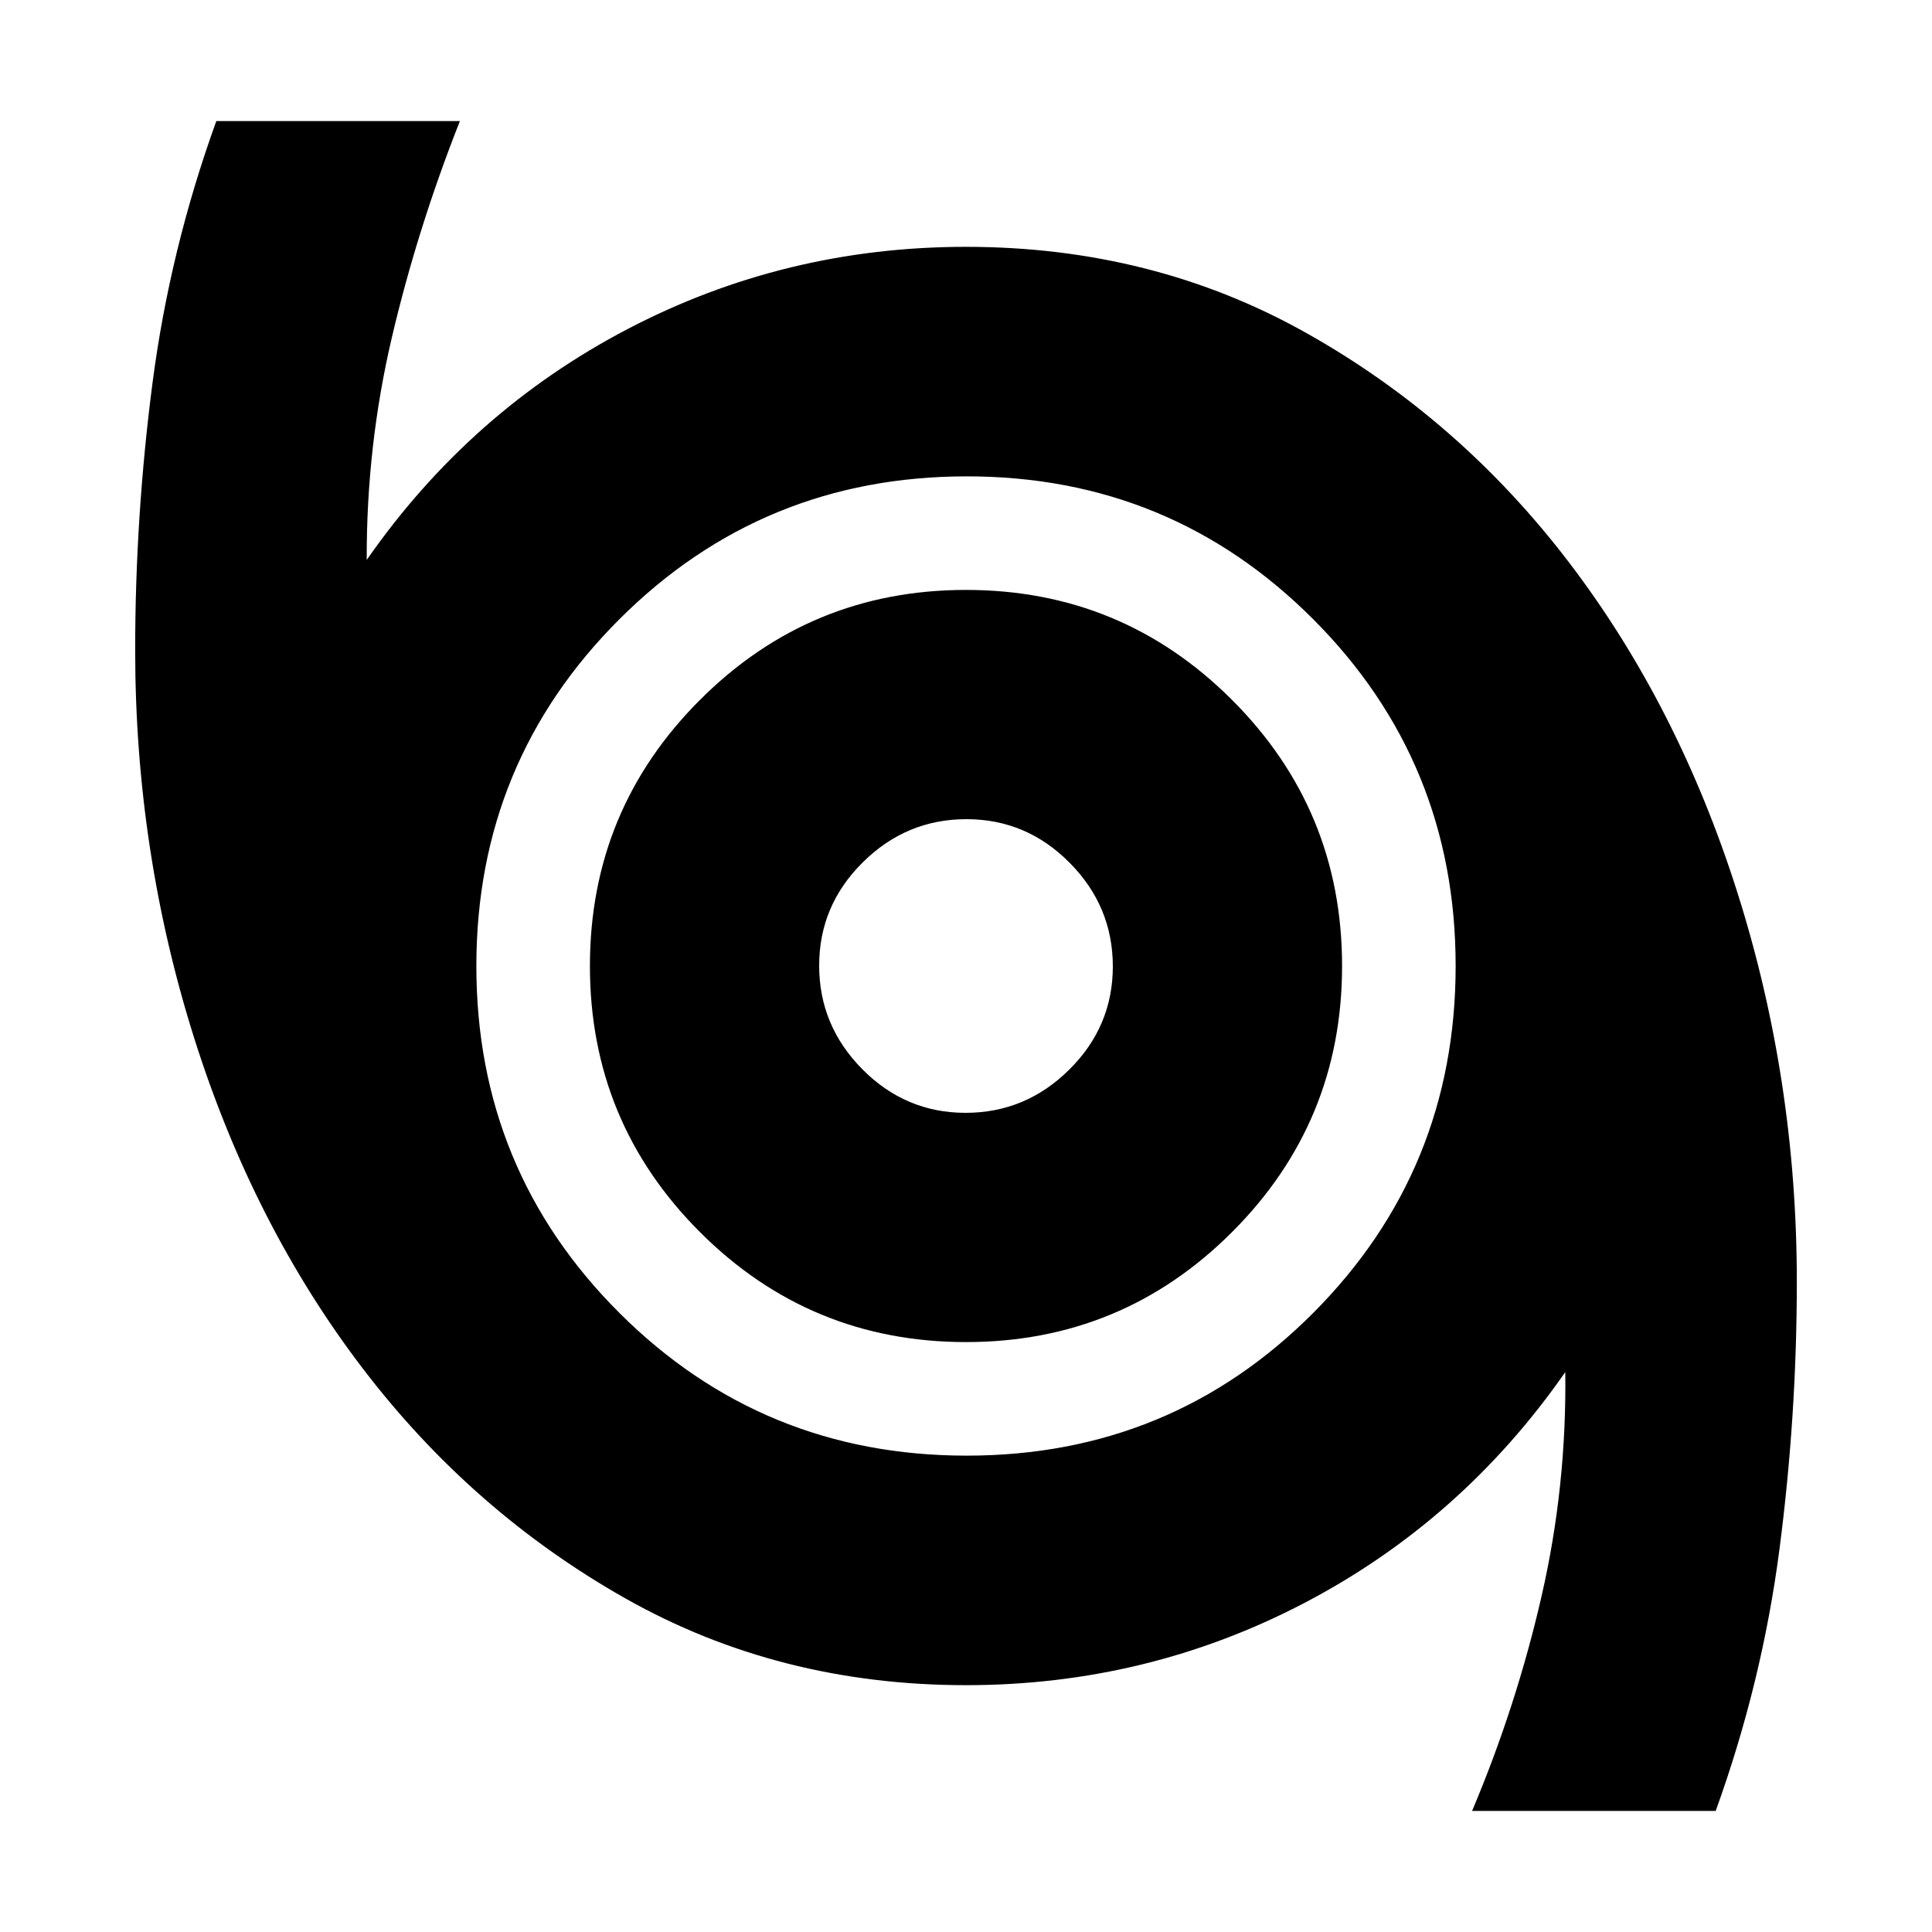 <svg xmlns="http://www.w3.org/2000/svg" height="24" viewBox="0 -960 960 960" width="24"><path d="M731.48-60.17q22.04-52.22 34.54-106.81 12.5-54.58 11.76-111.24-51.39 73.79-129.56 114.68-78.18 40.89-168.22 40.89-92.89 0-169.1-43.03-76.22-43.03-130.63-114.31-54.42-71.28-83.76-164.13-29.34-92.84-29.34-192.75 0-66.68 8.62-132.92 8.63-66.24 31.69-130.04h121.04q-21.04 53.22-33.76 107.31-12.72 54.08-12.54 110.74 51.39-73.79 129.56-114.68 78.18-40.89 168.22-40.89 92.89 0 169.1 42.81 76.22 42.81 130.47 113.92 54.26 71.1 83.76 164.2 29.5 93.11 29.5 193.29 0 66.68-8.62 132.92-8.63 66.24-31.69 130.04H731.48ZM480.35-236.7q101.52 0 172.24-70.97 70.71-70.98 70.71-172.37t-70.83-172.33q-70.84-70.93-172.04-70.93-101.55 0-172.64 70.97-71.09 70.98-71.09 172.37t71.06 172.33q71.07 70.93 172.59 70.93Zm-.34-56.43q77.54 0 132.2-54.67 54.66-54.66 54.66-132.21 0-77.54-54.67-132.2-54.66-54.66-132.21-54.66-77.54 0-132.2 54.67-54.66 54.66-54.66 132.21 0 77.54 54.67 132.2 54.66 54.66 132.21 54.66Zm-.21-113.91q-29.84 0-51.3-21.66-21.46-21.65-21.46-51.5 0-29.84 21.66-51.3 21.65-21.46 51.5-21.46 29.84 0 51.3 21.66 21.46 21.65 21.46 51.5 0 29.84-21.66 51.3-21.65 21.46-51.5 21.46ZM480-480Z"/></svg>